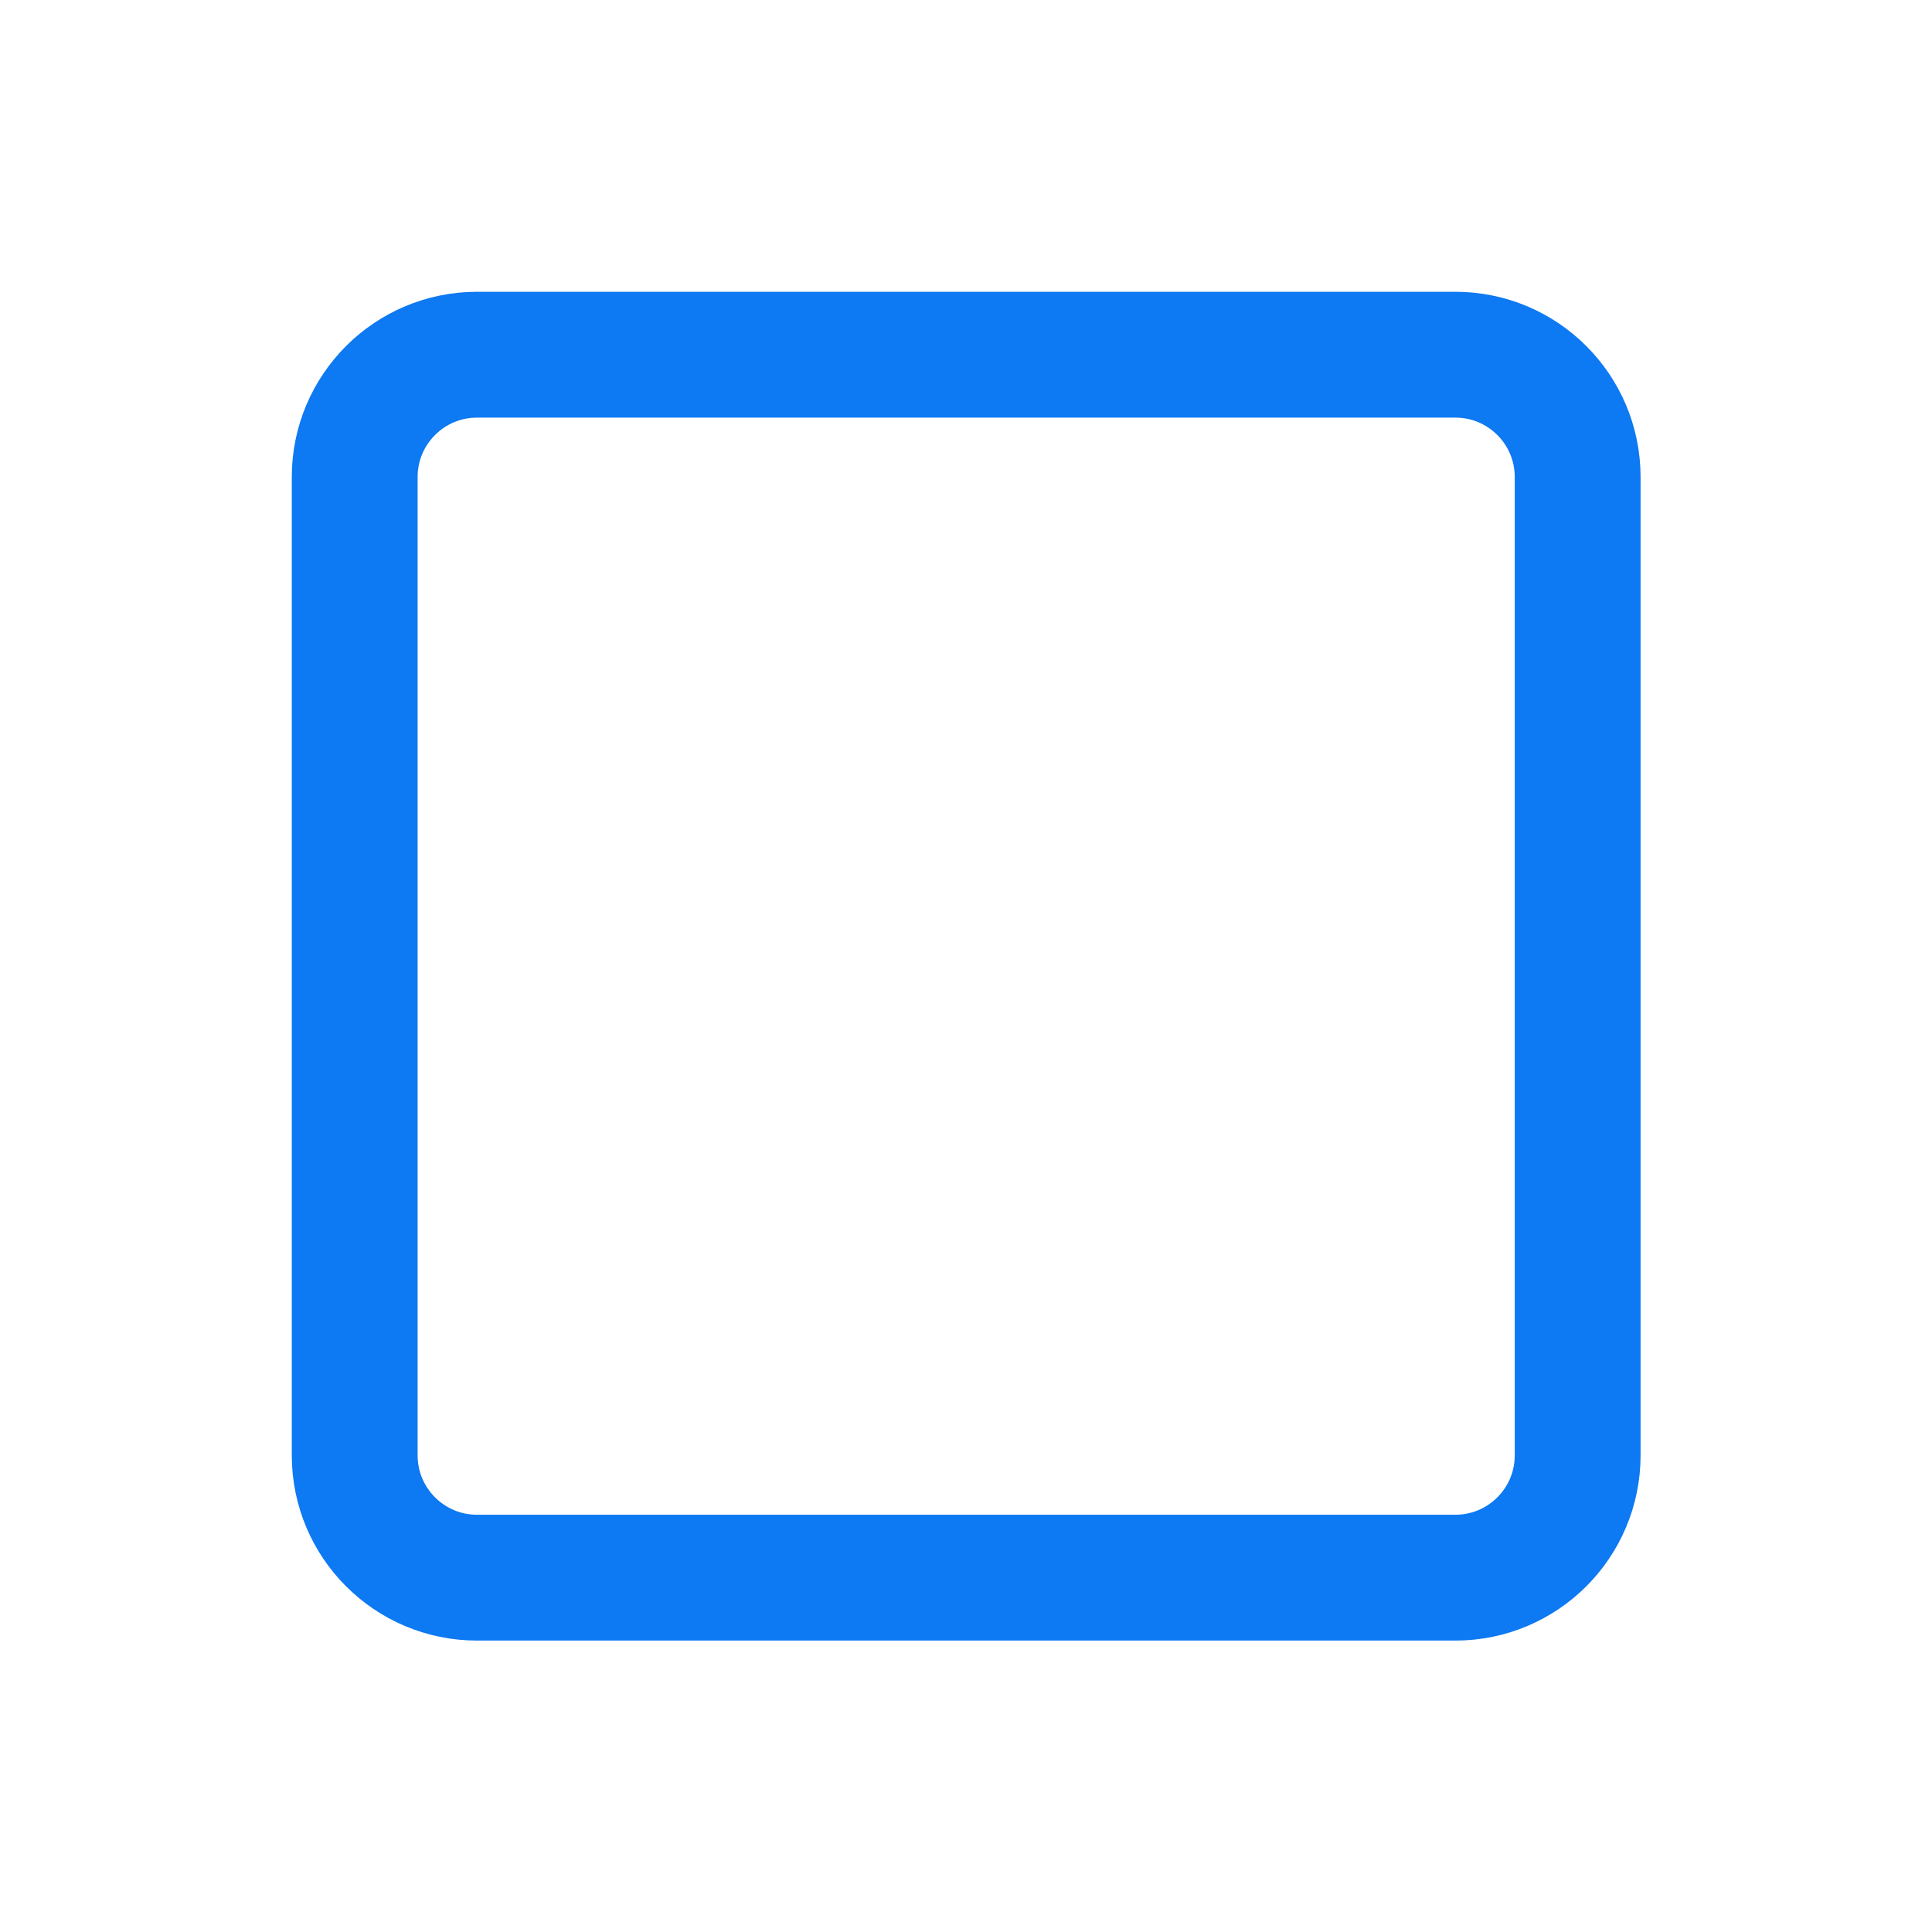 <?xml version="1.0" encoding="UTF-8" standalone="no"?>
<!DOCTYPE svg PUBLIC "-//W3C//DTD SVG 1.1//EN" "http://www.w3.org/Graphics/SVG/1.1/DTD/svg11.dtd">
<svg width="100%" height="100%" viewBox="0 0 128 128" version="1.1" xmlns="http://www.w3.org/2000/svg" xmlns:xlink="http://www.w3.org/1999/xlink" xml:space="preserve" xmlns:serif="http://www.serif.com/" style="fill-rule:evenodd;clip-rule:evenodd;stroke-linecap:round;stroke-linejoin:round;stroke-miterlimit:1.5;">
    <rect id="bonus" x="0" y="0" width="128" height="128" style="fill:none;"/>
    <g id="bonus1" serif:id="bonus">
        <g transform="matrix(0.633,0,0,0.633,23.5,23.5)">
            <path d="M128,12.8L128,115.2C128,122.265 122.265,128 115.2,128L12.8,128C5.735,128 0,122.265 0,115.2L0,12.8C0,5.735 5.735,0 12.8,0L115.2,0C122.265,0 128,5.735 128,12.8Z" style="fill:none;stroke:rgb(13,121,242);stroke-width:13.17px;"/>
        </g>
    </g>
</svg>
